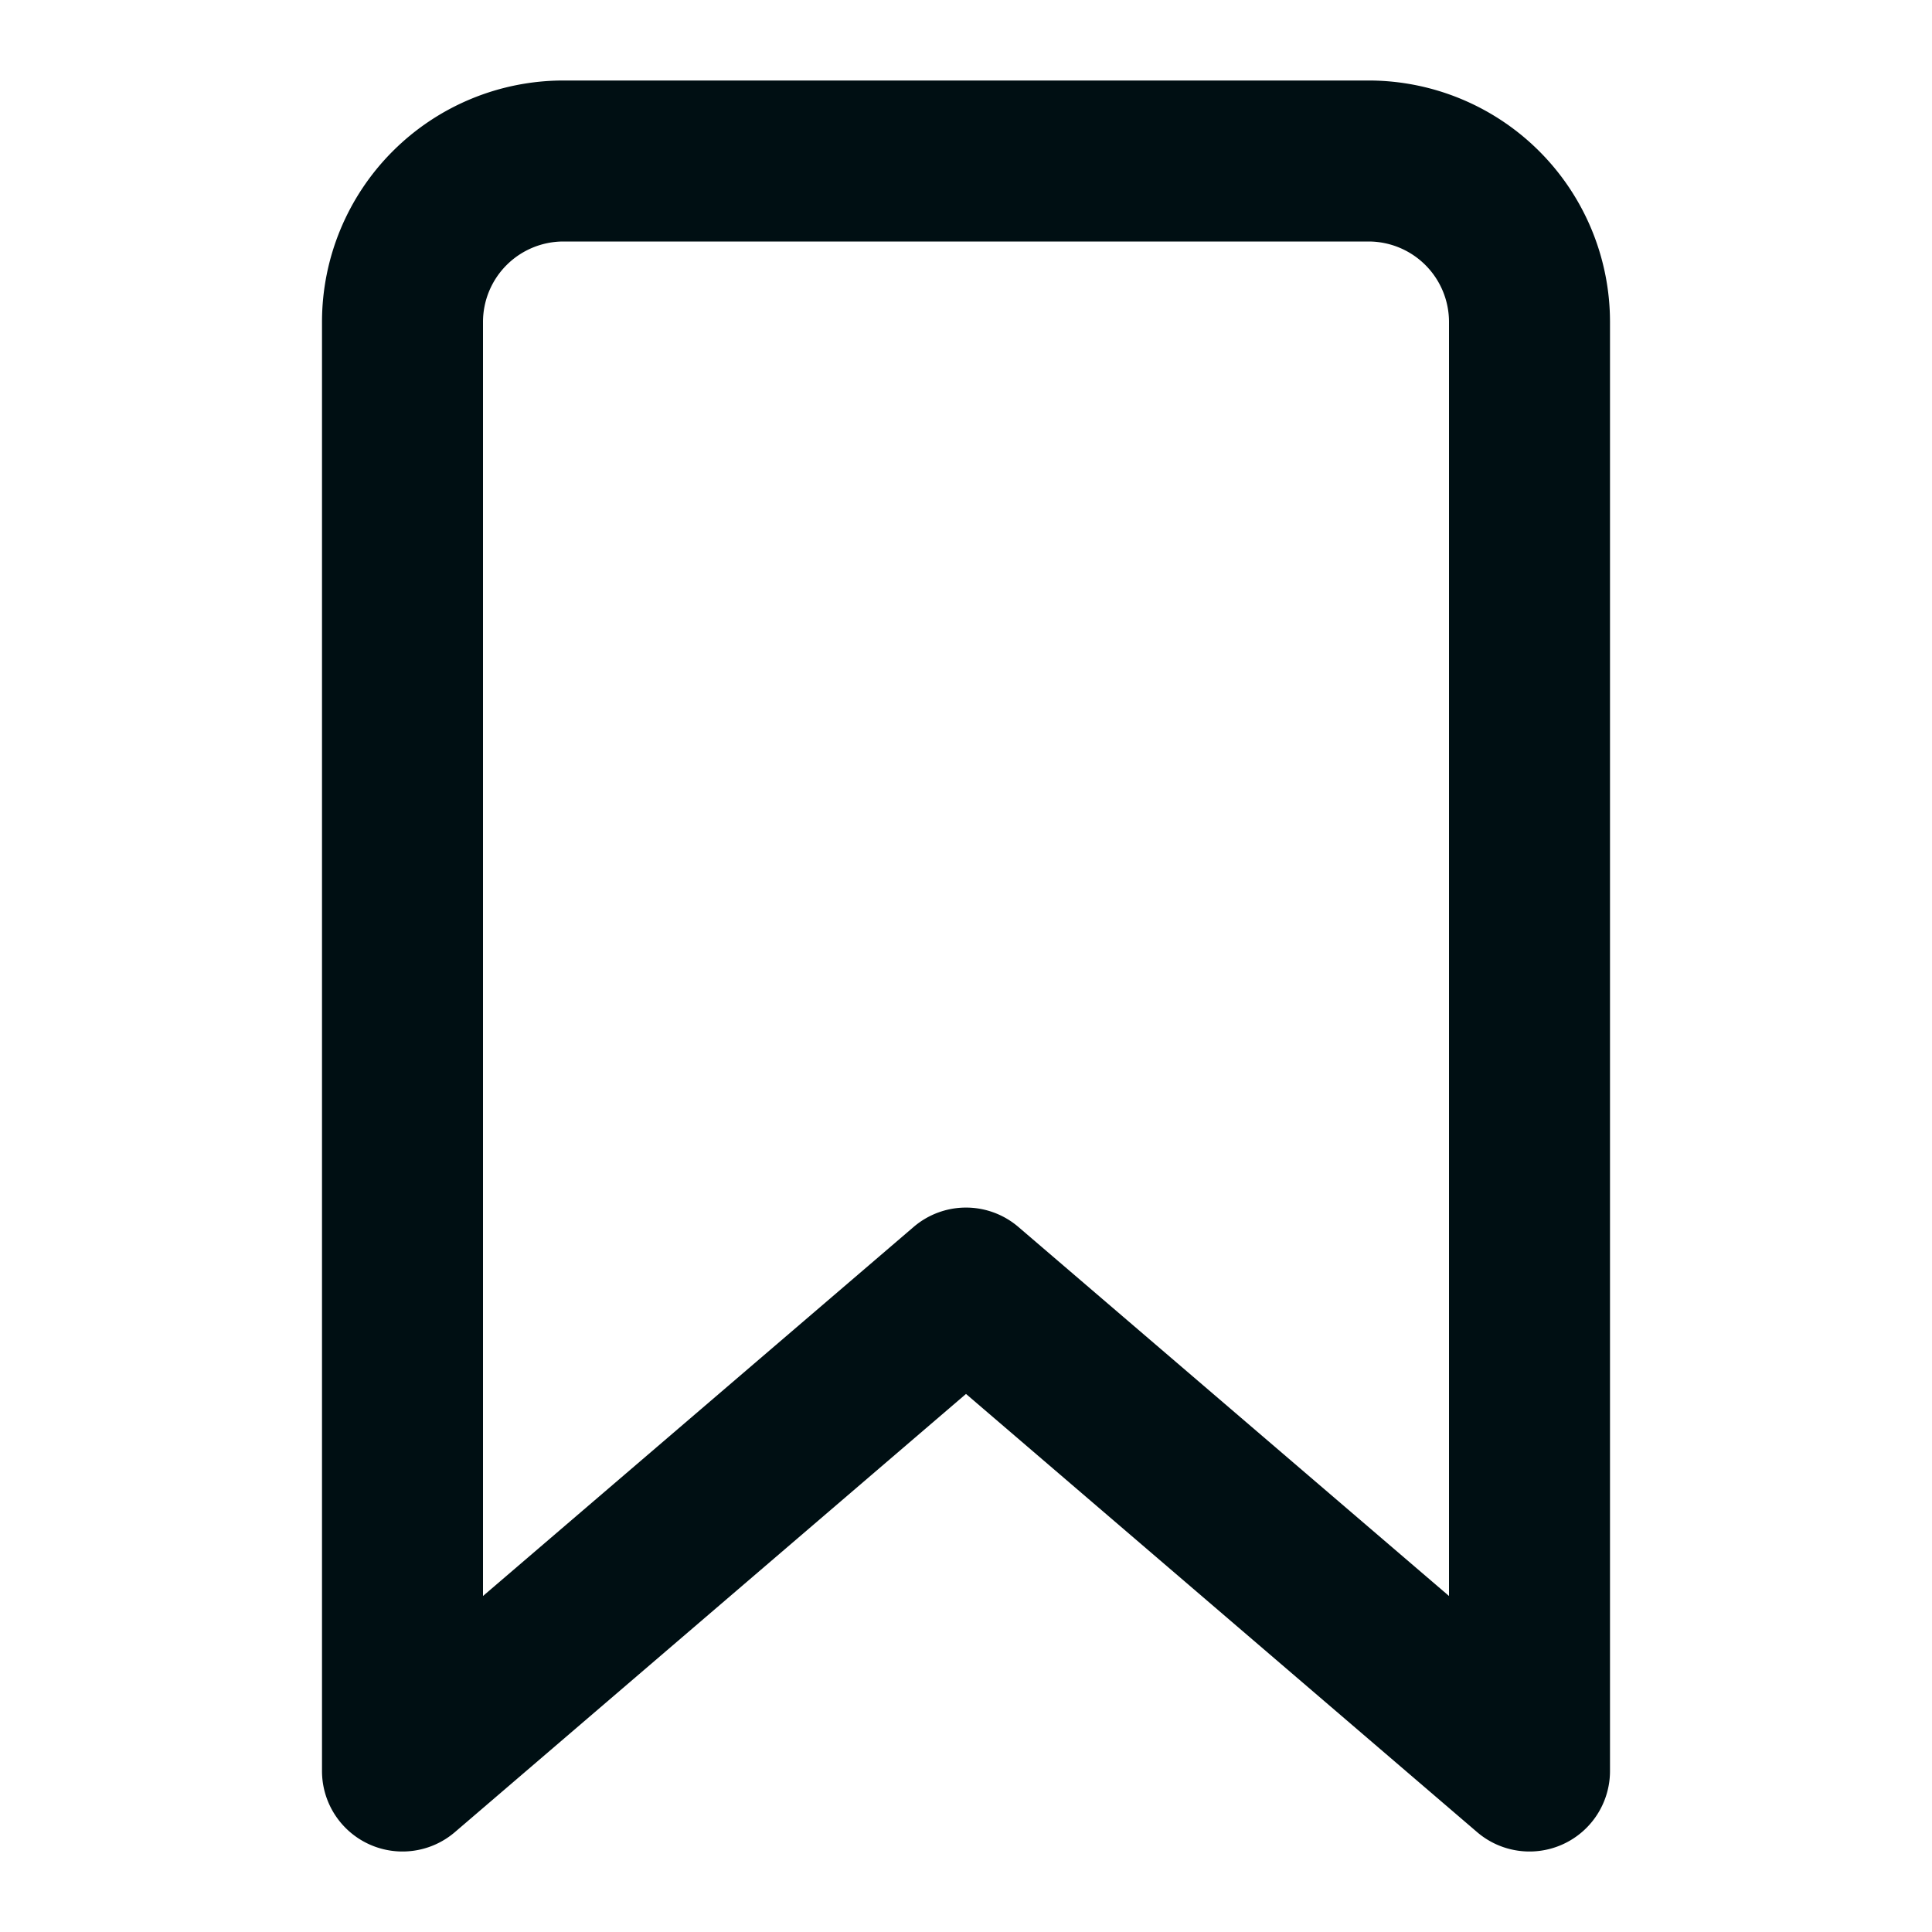<svg class="icon" viewBox="0 0 24 24" fill="#000F13"><path d="M4 4a3 3 0 013-3h10a3 3 0 013 3v18a1 1 0 01-1.65.76L12 17.316 5.65 22.76A1 1 0 014 22V4zm3-1a1 1 0 00-1 1v15.826l5.35-4.585a1 1 0 011.3 0L18 19.826V4a1 1 0 00-1-1H7z"/></svg>